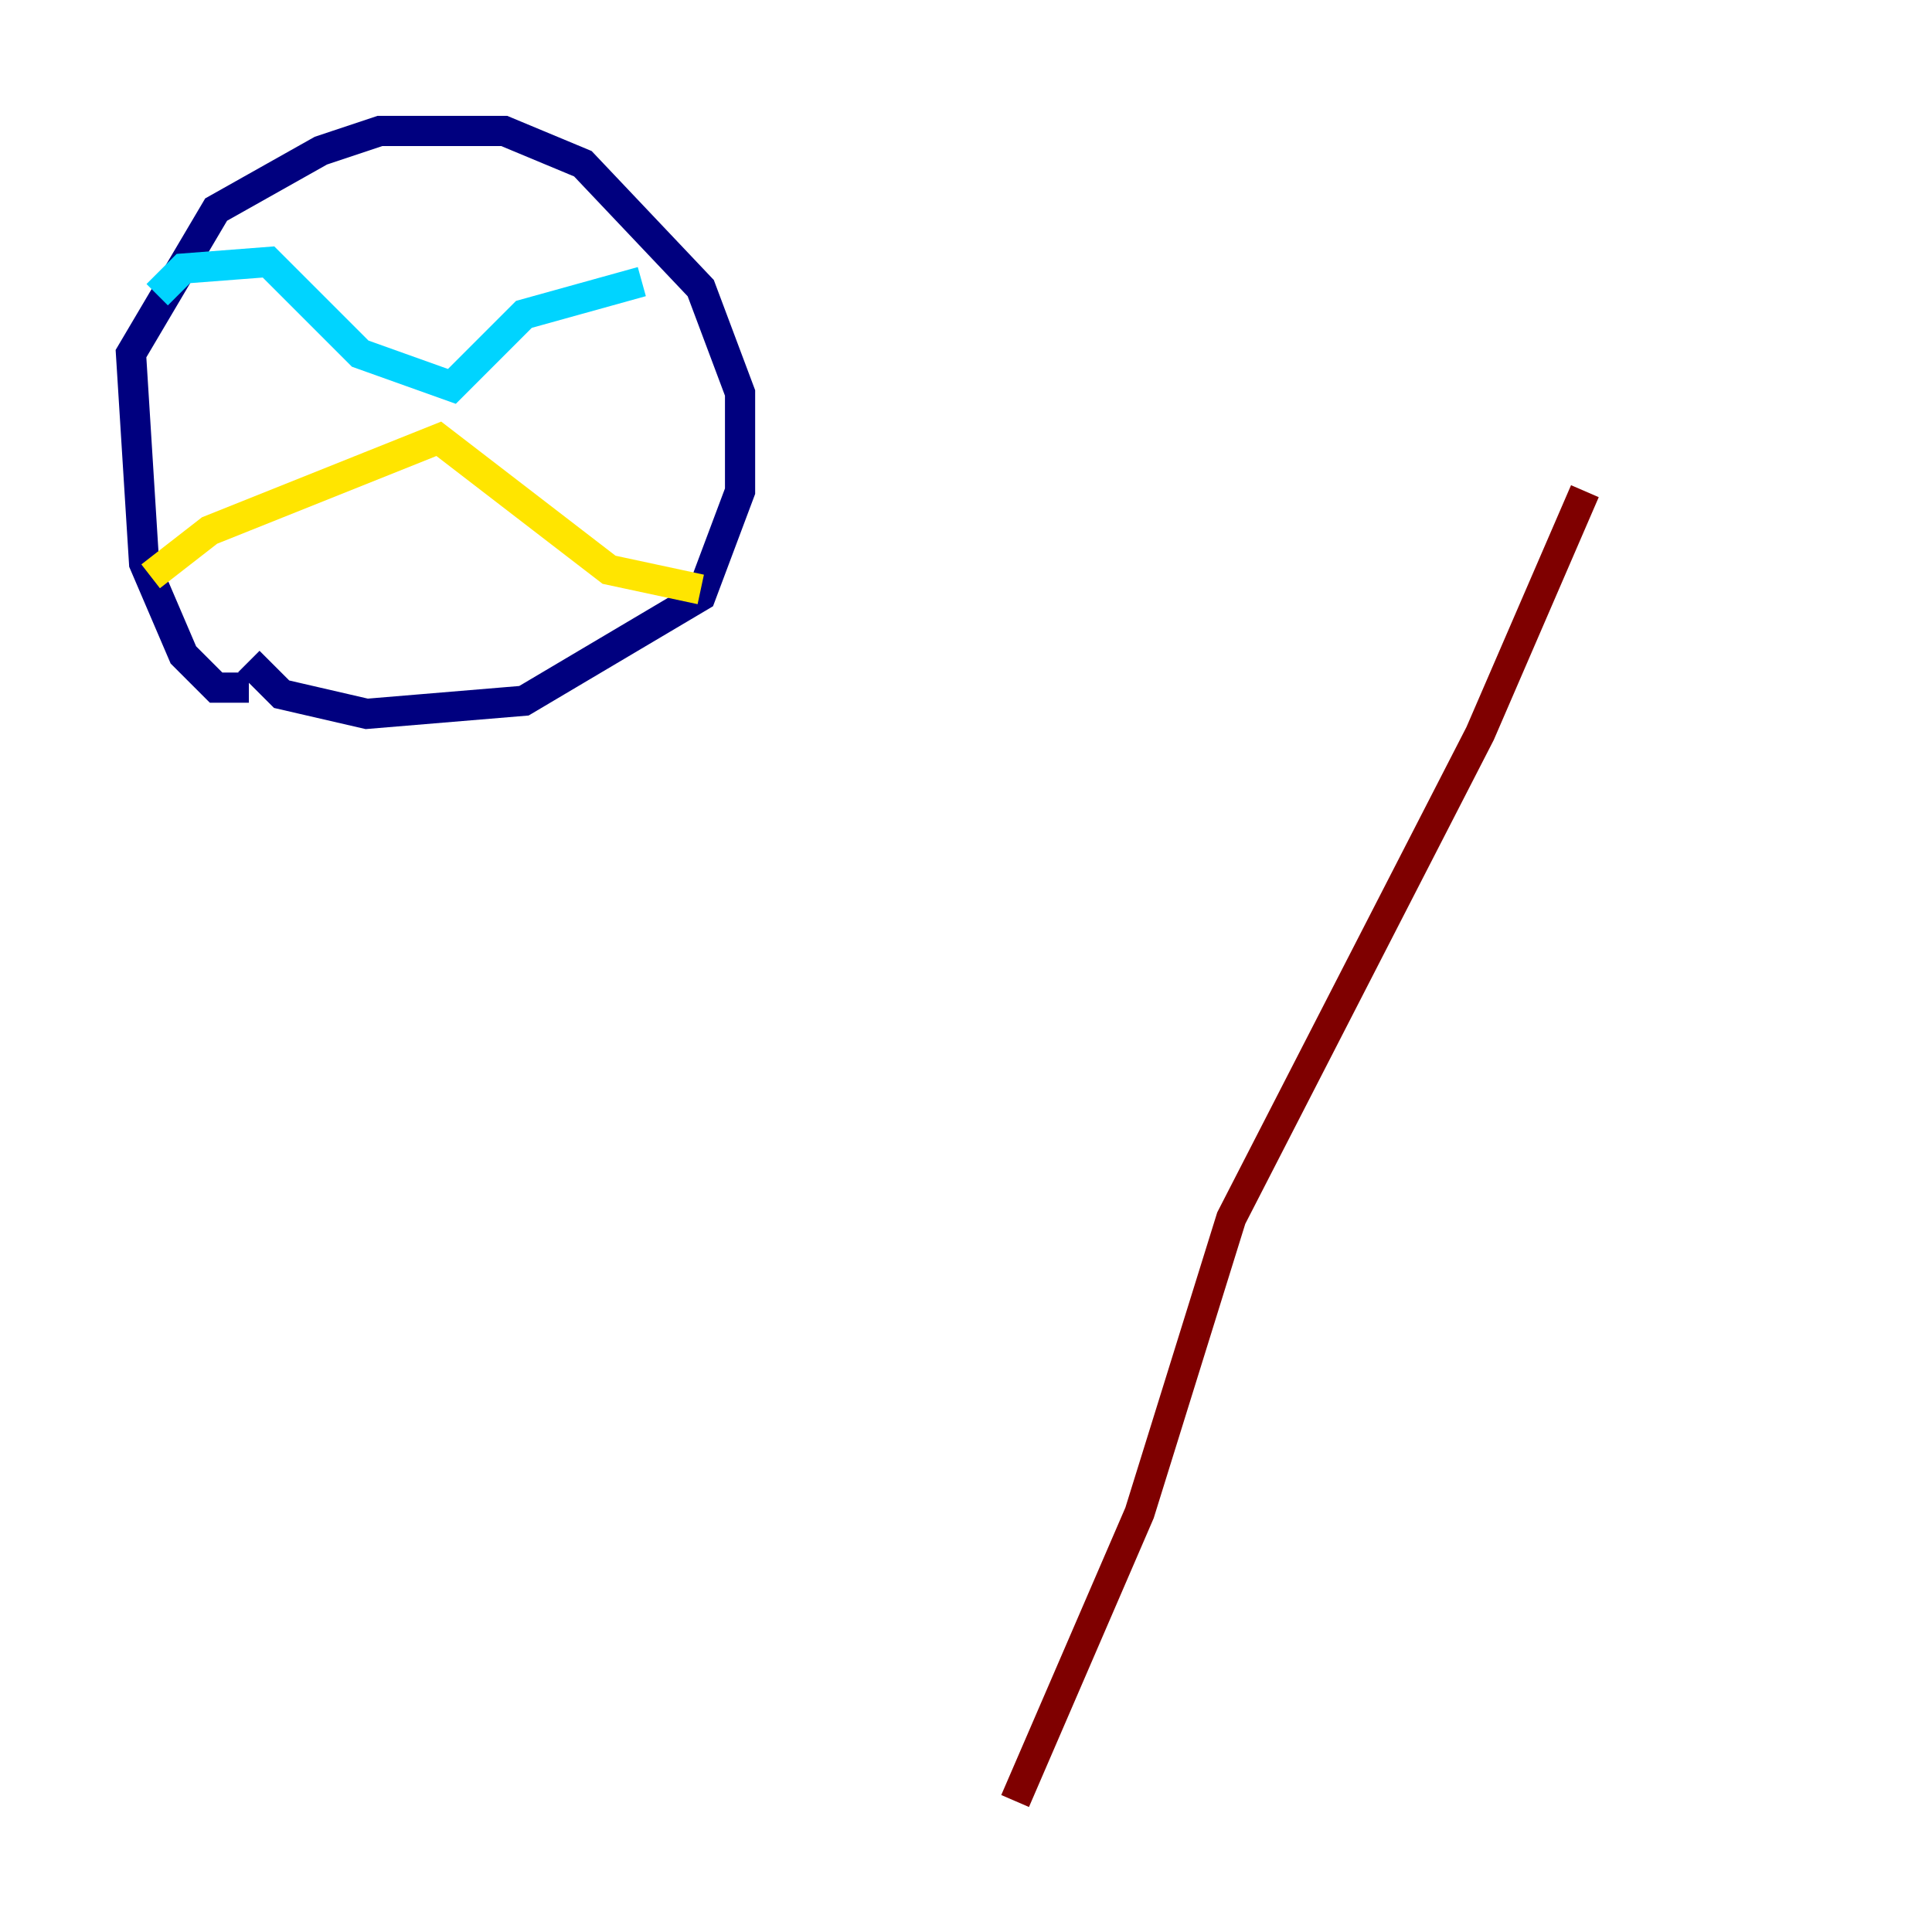 <?xml version="1.0" encoding="utf-8" ?>
<svg baseProfile="tiny" height="128" version="1.2" viewBox="0,0,128,128" width="128" xmlns="http://www.w3.org/2000/svg" xmlns:ev="http://www.w3.org/2001/xml-events" xmlns:xlink="http://www.w3.org/1999/xlink"><defs /><polyline fill="none" points="16.488,45.559 14.319,45.559 12.149,43.39 9.546,37.315 8.678,23.43 14.319,13.885 21.261,9.98 25.166,8.678 33.41,8.678 38.617,10.848 46.427,19.091 49.031,26.034 49.031,32.542 46.427,39.485 34.712,46.427 24.298,47.295 18.658,45.993 16.488,43.824" stroke="#00007f" stroke-width="2" /><polyline fill="none" points="10.414,19.525 12.149,17.79 17.79,17.356 23.864,23.43 29.939,25.6 34.712,20.827 42.522,18.658" stroke="#00d4ff" stroke-width="2" /><polyline fill="none" points="9.98,38.183 13.885,35.146 29.071,29.071 40.352,37.749 46.427,39.051" stroke="#ffe500" stroke-width="2" /><polyline fill="none" points="67.254,119.322 75.498,100.231 81.573,80.705 98.061,48.597 105.003,32.542" stroke="#7f0000" stroke-width="2" /></svg>